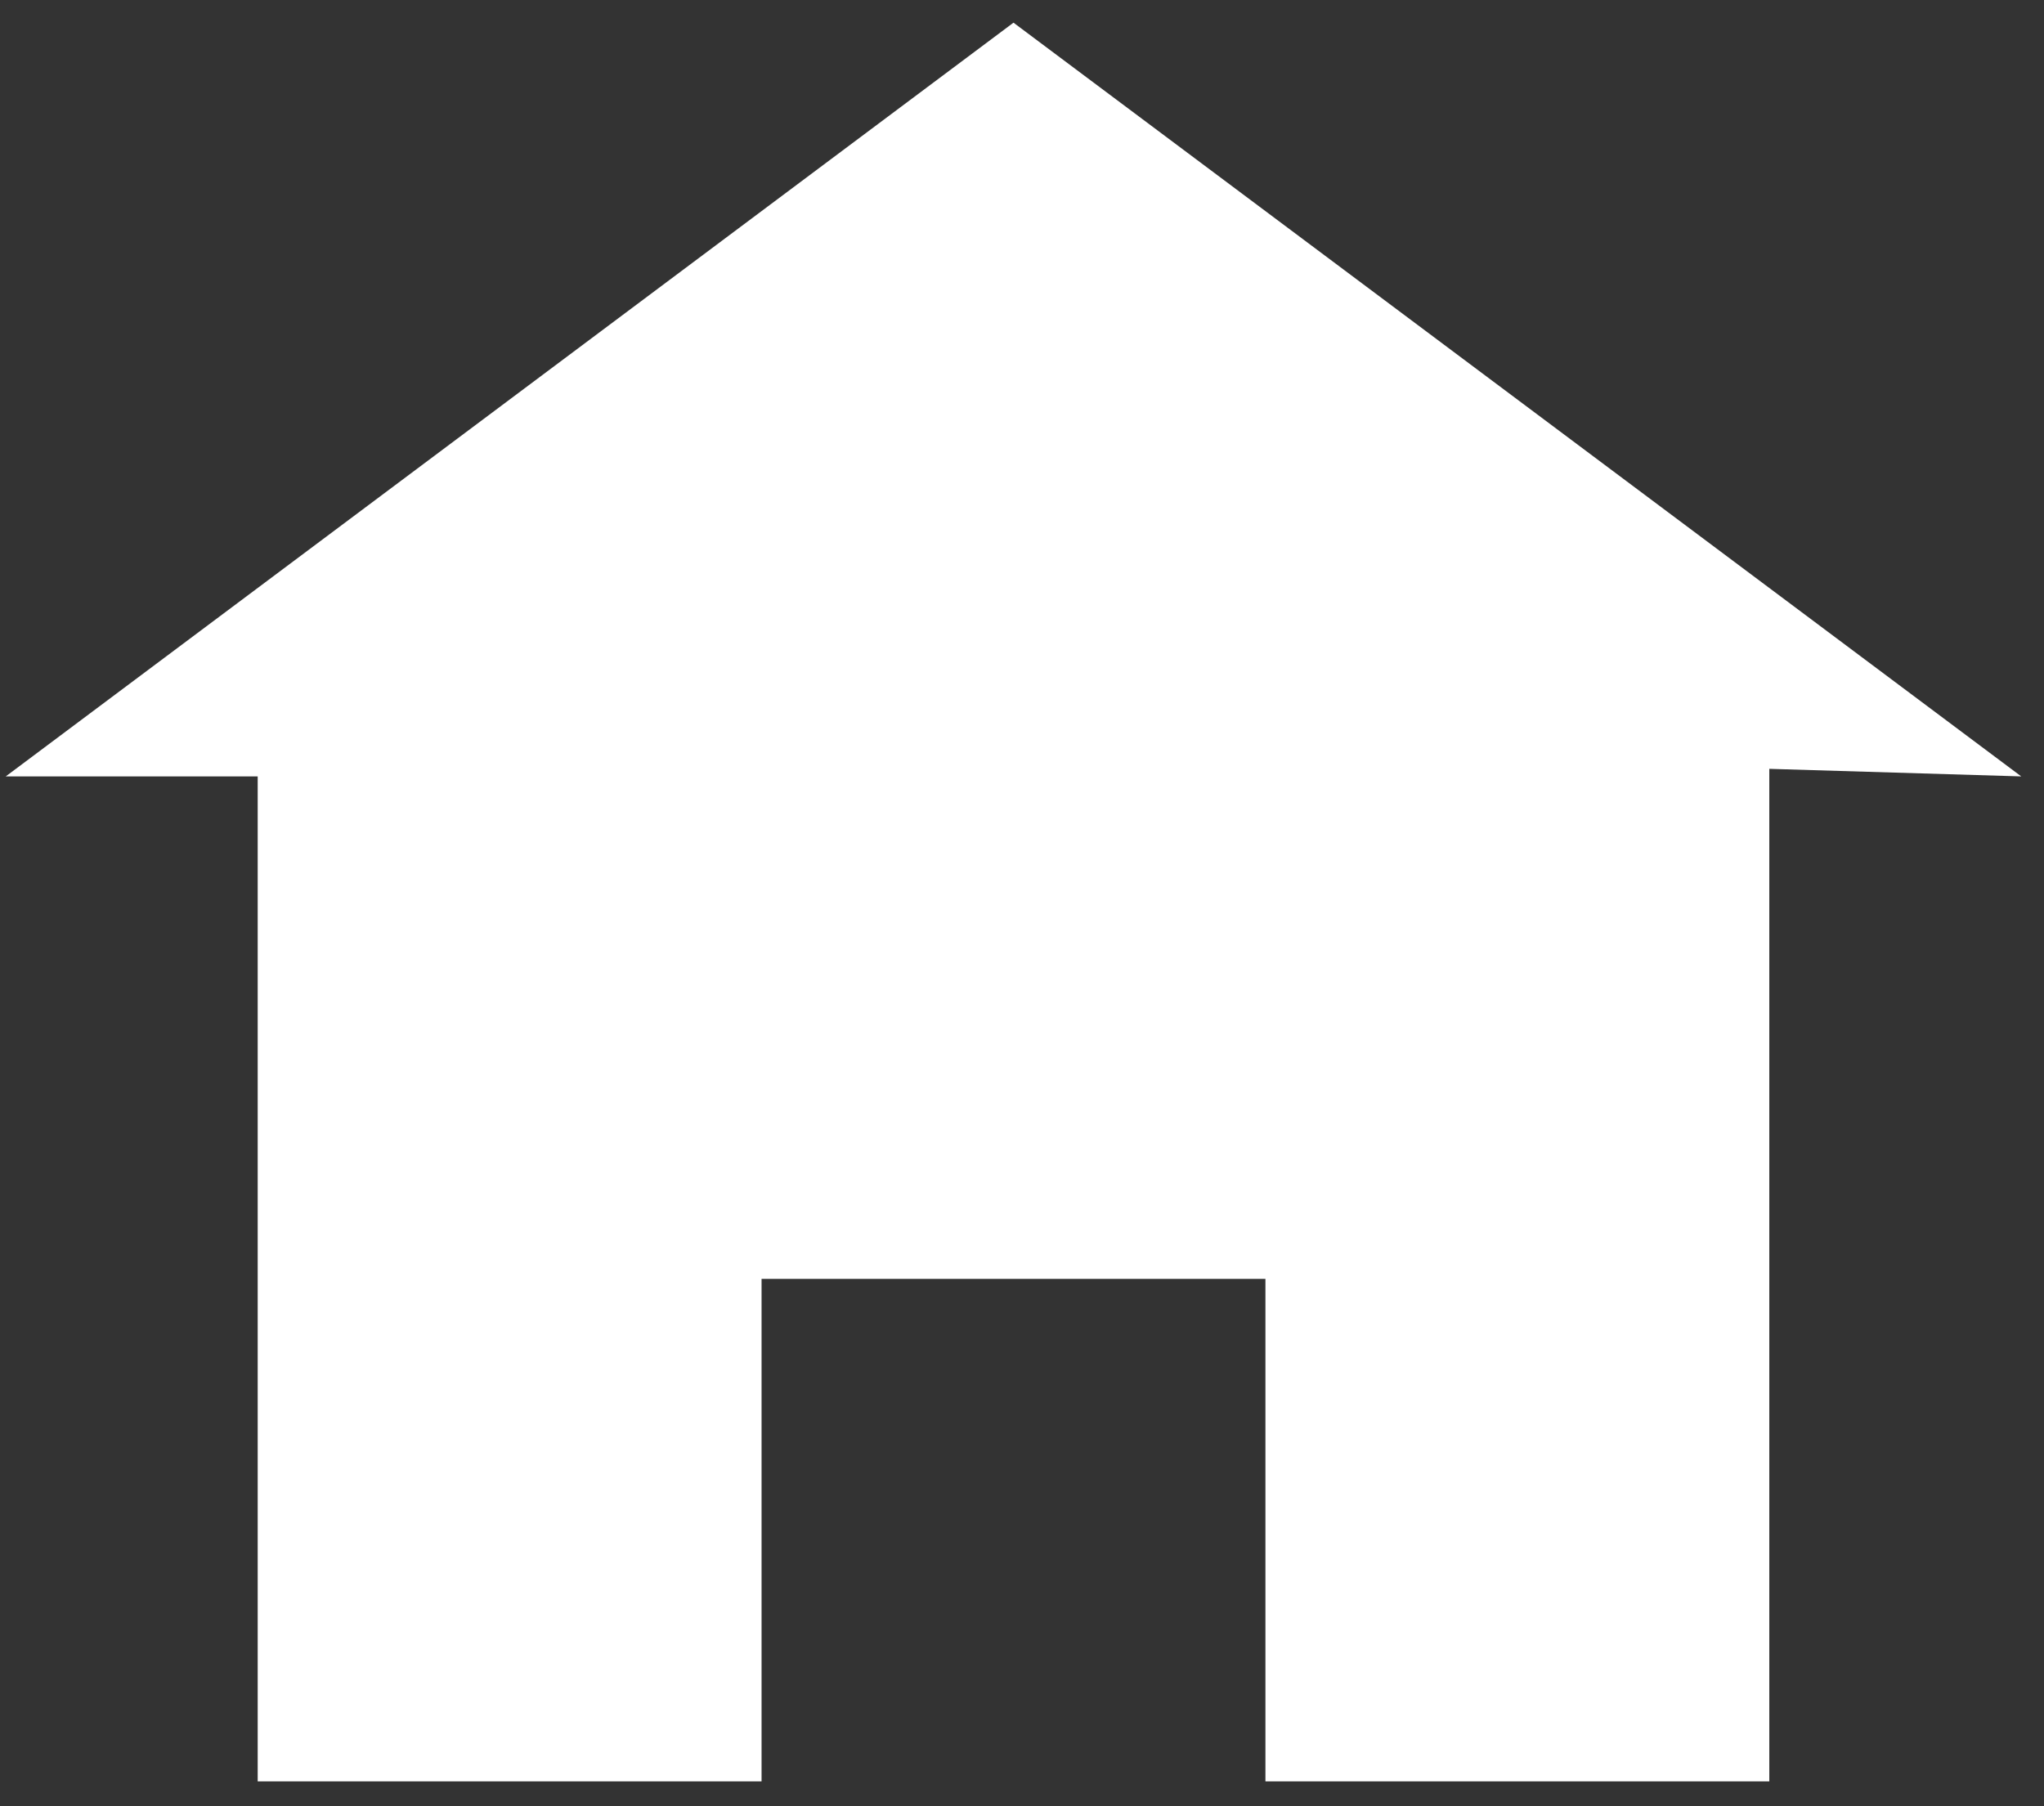 <svg width="43" height="38" viewBox="0 0 43 38" fill="none" xmlns="http://www.w3.org/2000/svg">
<rect x="0" y="0" width="43" height="38" fill="#333333" stroke="none"/>
<path d="M21.321 0.477L0.121 16.334H5.421V37.477H16.021V26.905H26.621V37.477H37.221V16.175L42.521 16.334L21.321 0.477Z" fill="white"/>
</svg>
